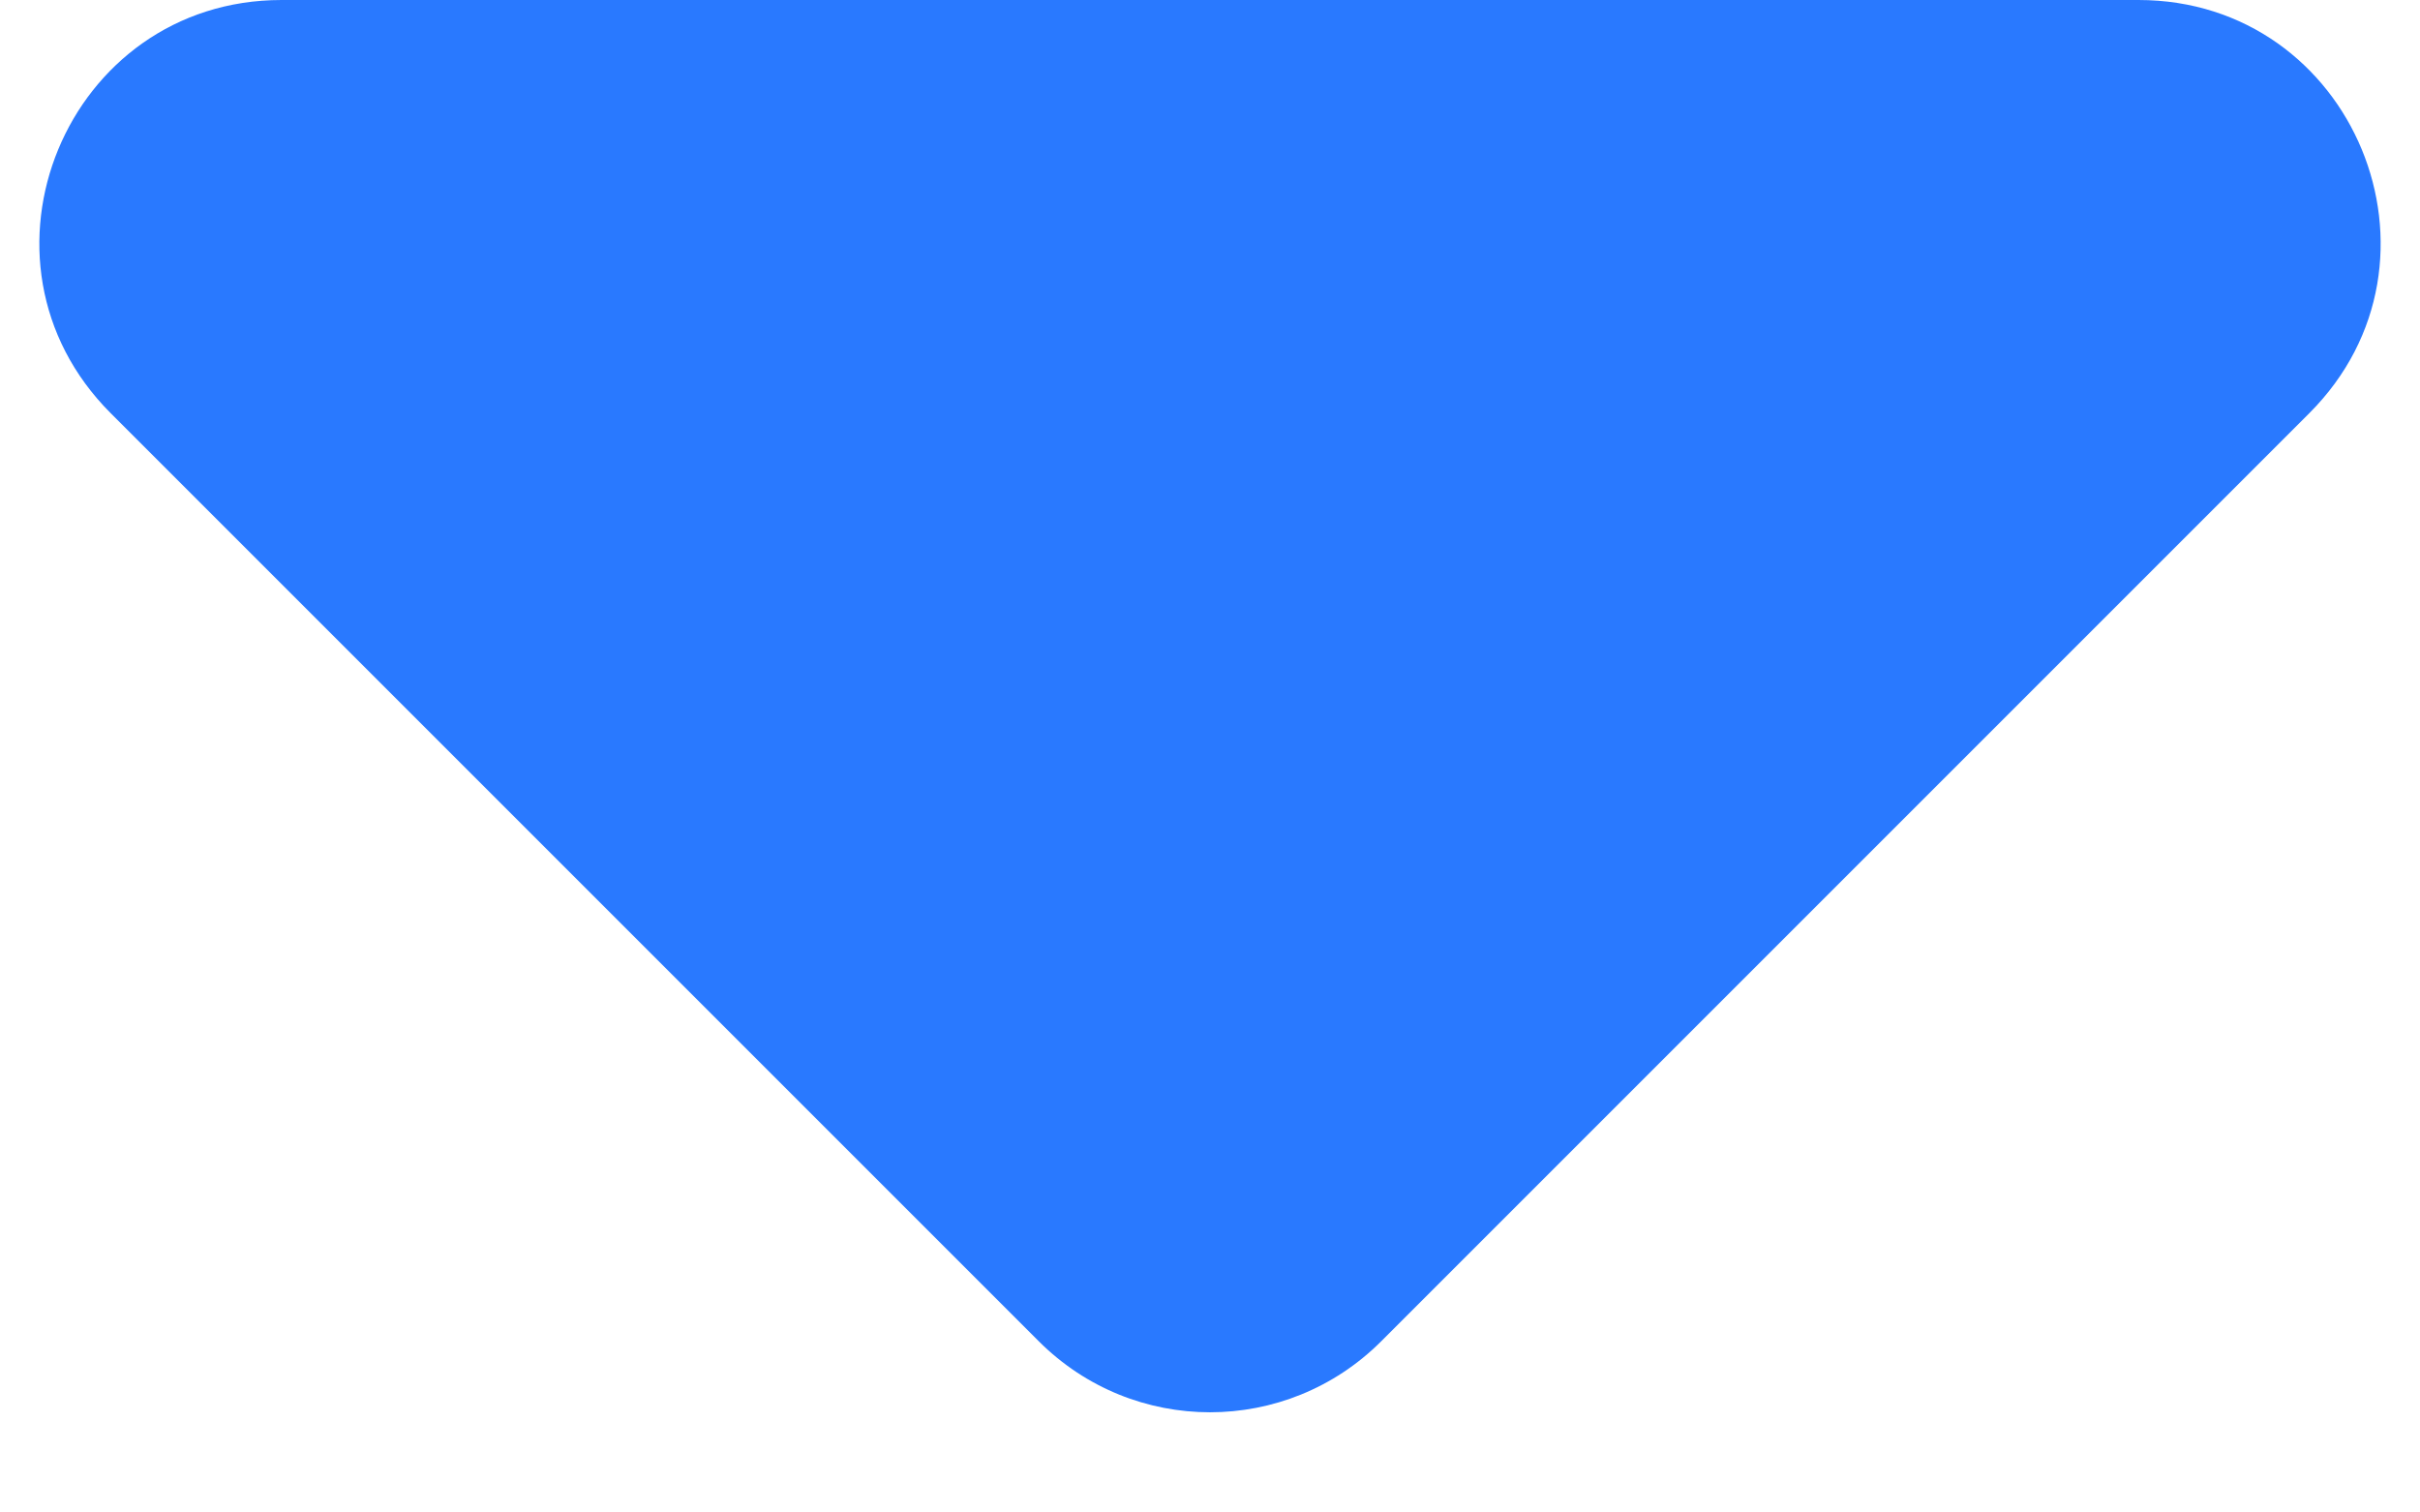 <svg width="8" height="5" viewBox="0 0 8 5" fill="none" xmlns="http://www.w3.org/2000/svg">
<path fill-rule="evenodd" clip-rule="evenodd" d="M0.931 0C0.219 0 -0.138 0.862 0.366 1.366L3.434 4.434C3.747 4.747 4.253 4.747 4.566 4.434L7.634 1.366C8.138 0.862 7.781 0 7.069 0H0.931Z" fill="#2979FF"/>
</svg>